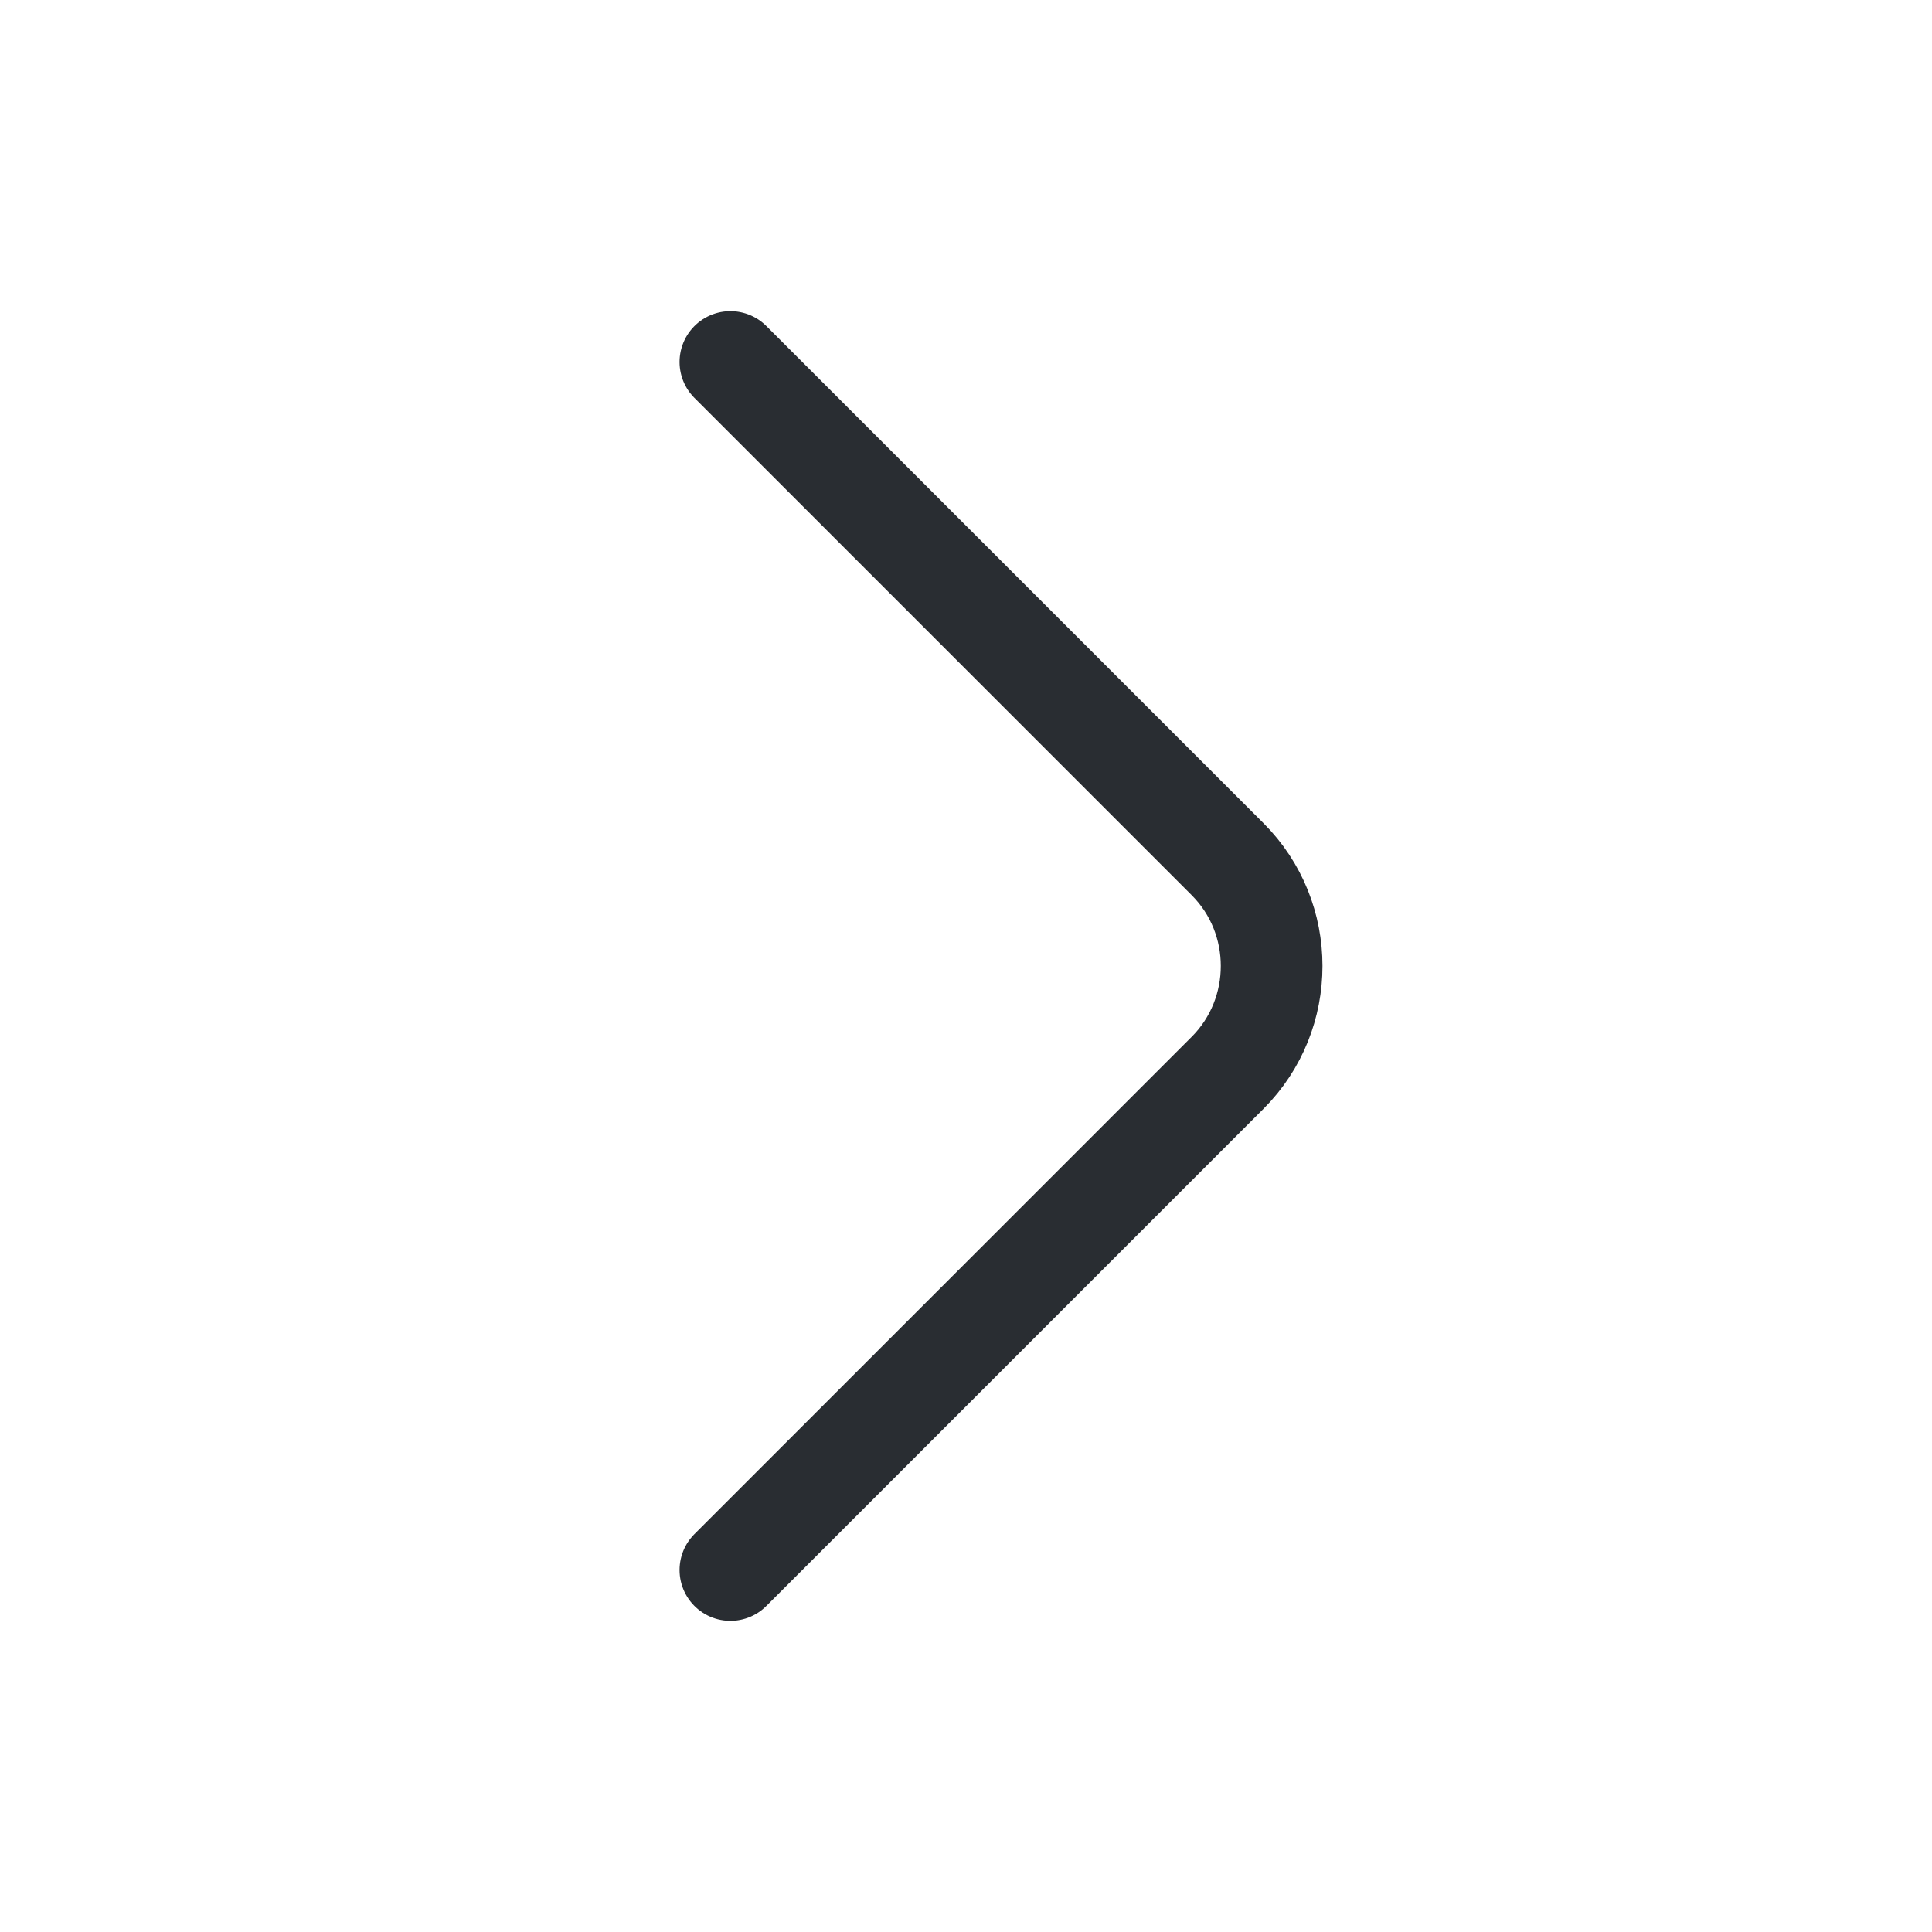 <svg width="19" height="19" viewBox="0 0 19 19" fill="none" xmlns="http://www.w3.org/2000/svg">
<path d="M7.183 15.44L12.073 10.55C12.65 9.972 12.65 9.027 12.073 8.45L7.183 3.56" stroke="#292D32" stroke-miterlimit="10" stroke-linecap="round" stroke-linejoin="round"/>
</svg>
